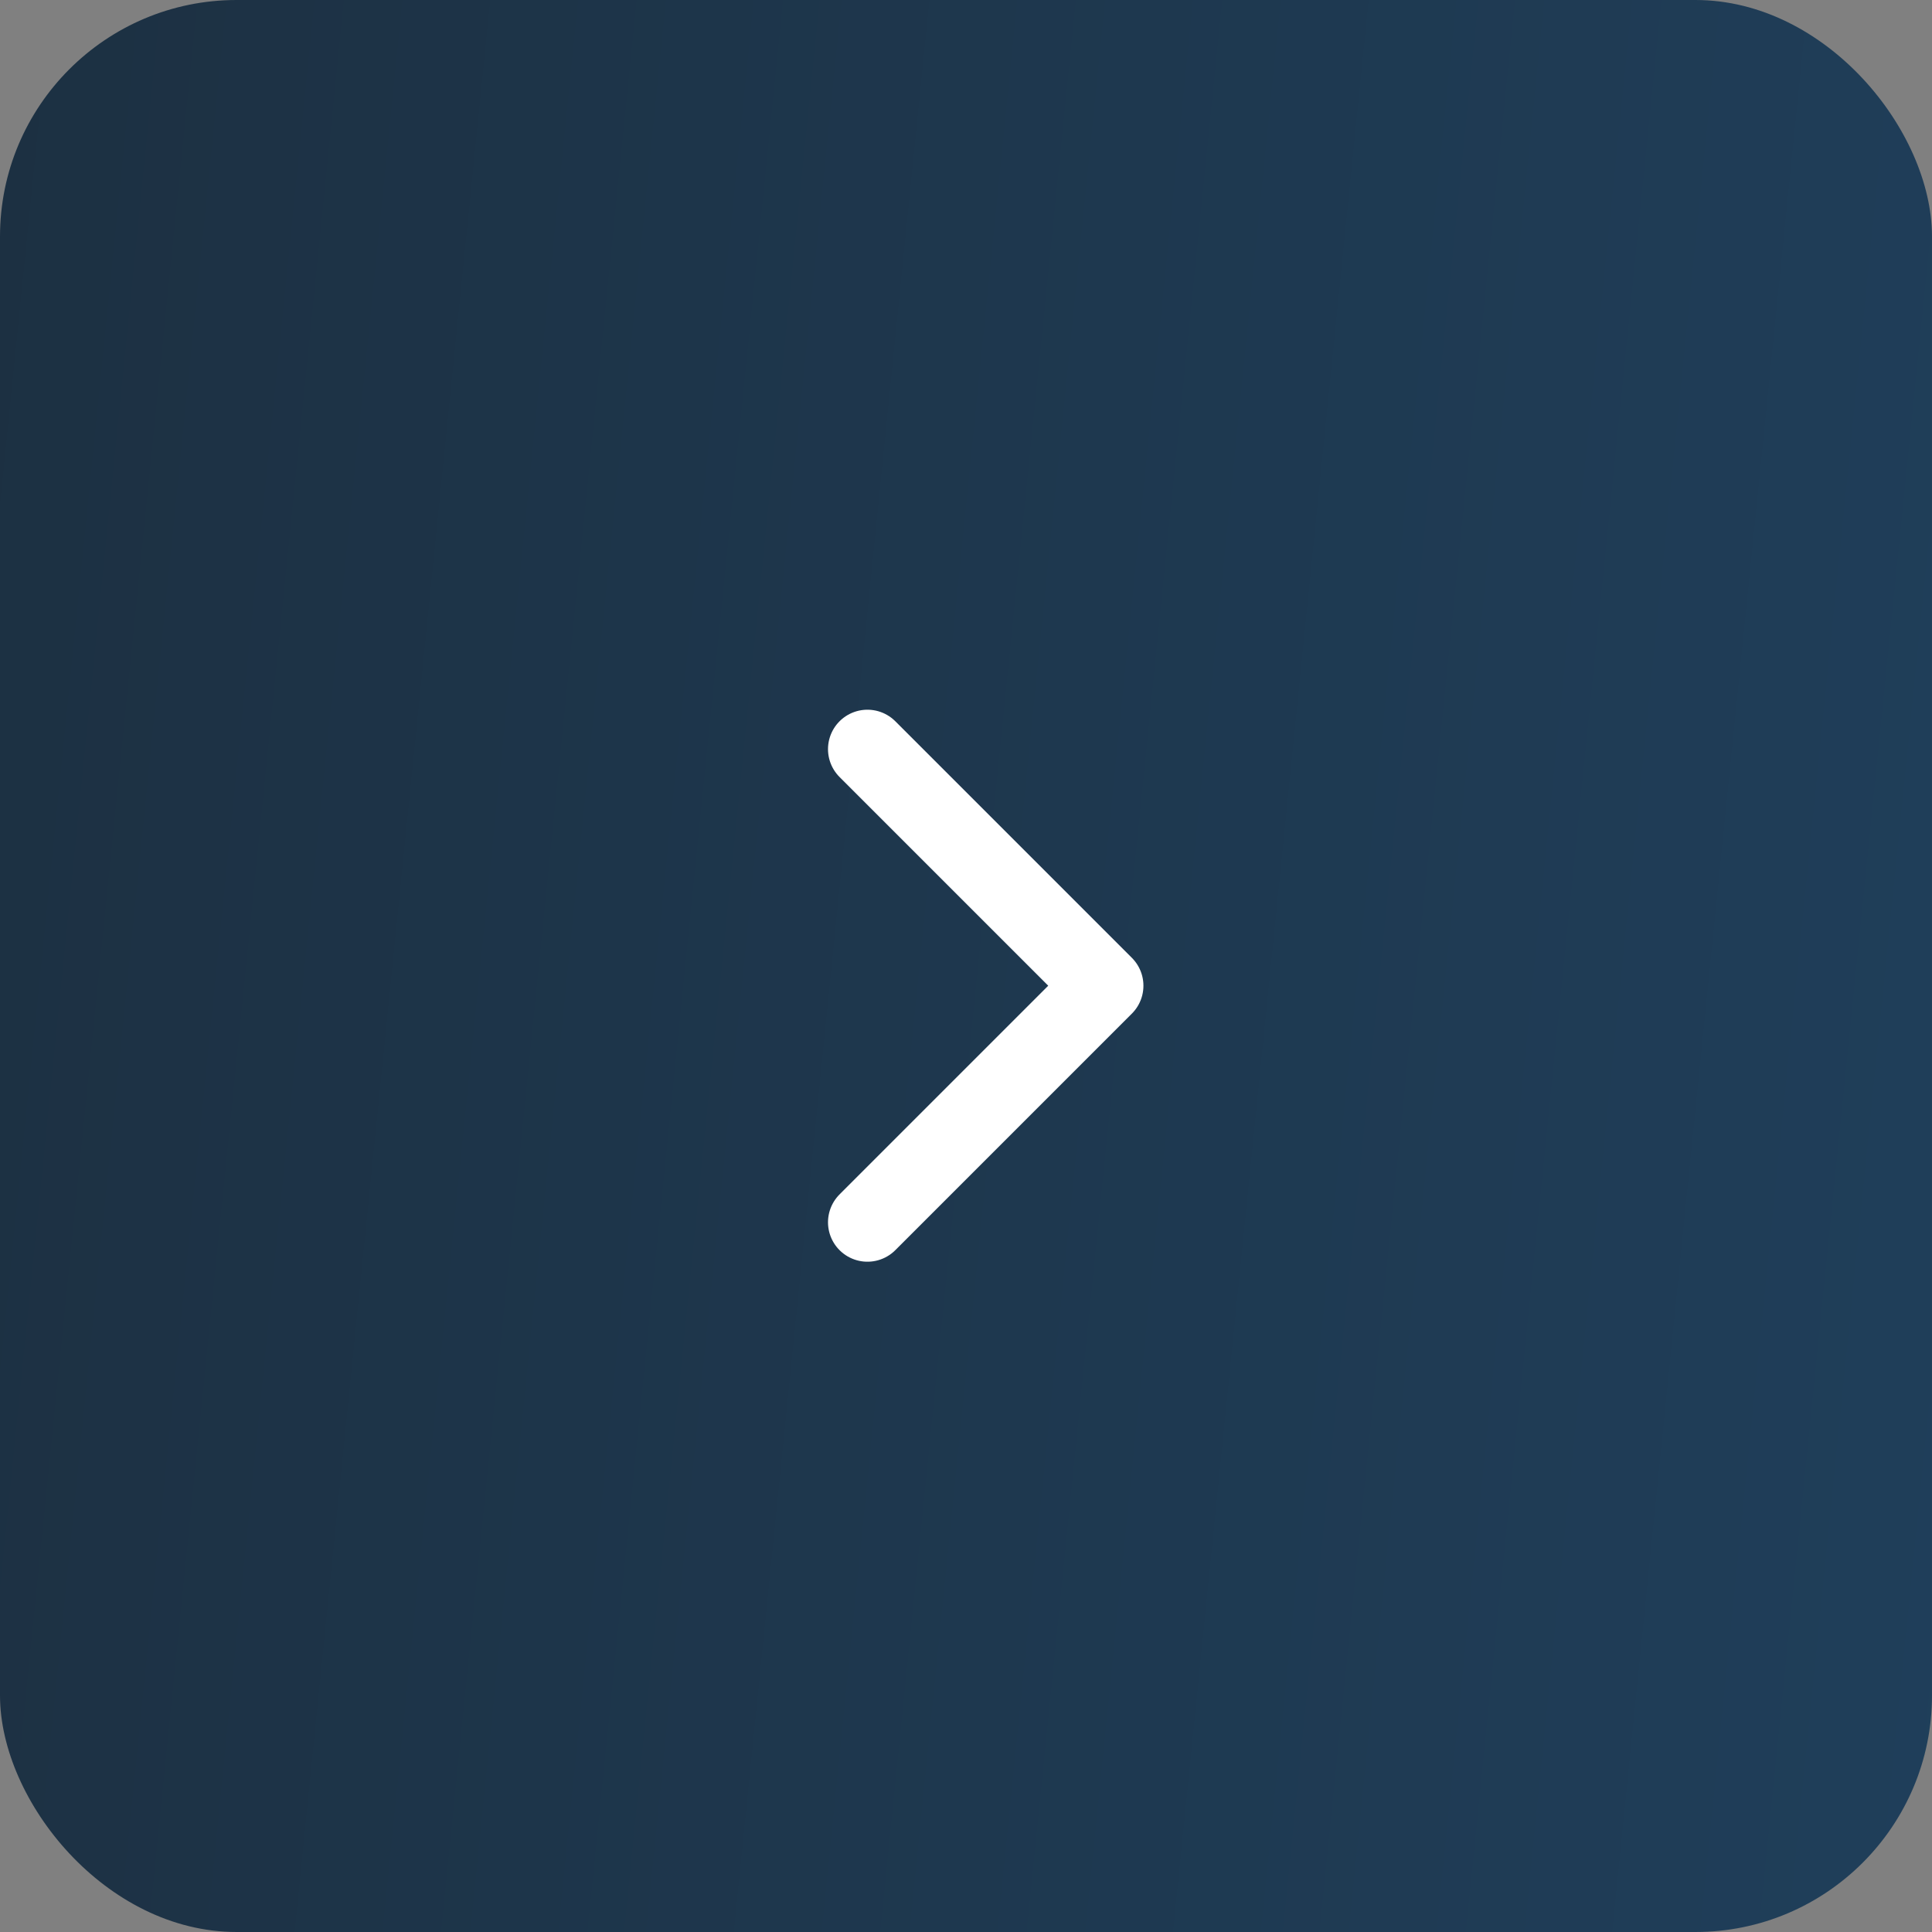 <svg width="49" height="49" viewBox="0 0 49 49" fill="none" xmlns="http://www.w3.org/2000/svg">
    <rect x="0" y="0" width="49" height="49" fill="#808080" stroke="none"/>
    <rect width="49" height="49" rx="6" fill="url(#paint0_linear_2_9836)" />
    <path d="M22 19C22.4 19.4 26.167 23.167 28 25L22 31" stroke="white" stroke-width="2"
        stroke-linecap="round" stroke-linejoin="round" />
    <defs>
        <linearGradient id="paint0_linear_2_9836" x1="-4.287" y1="1.13866e-06" x2="61.893"
            y2="6.701" gradientUnits="userSpaceOnUse">
            <stop stop-color="#1C2F40" />
            <stop offset="1" stop-color="#20415E" />
        </linearGradient>
    </defs>
</svg>